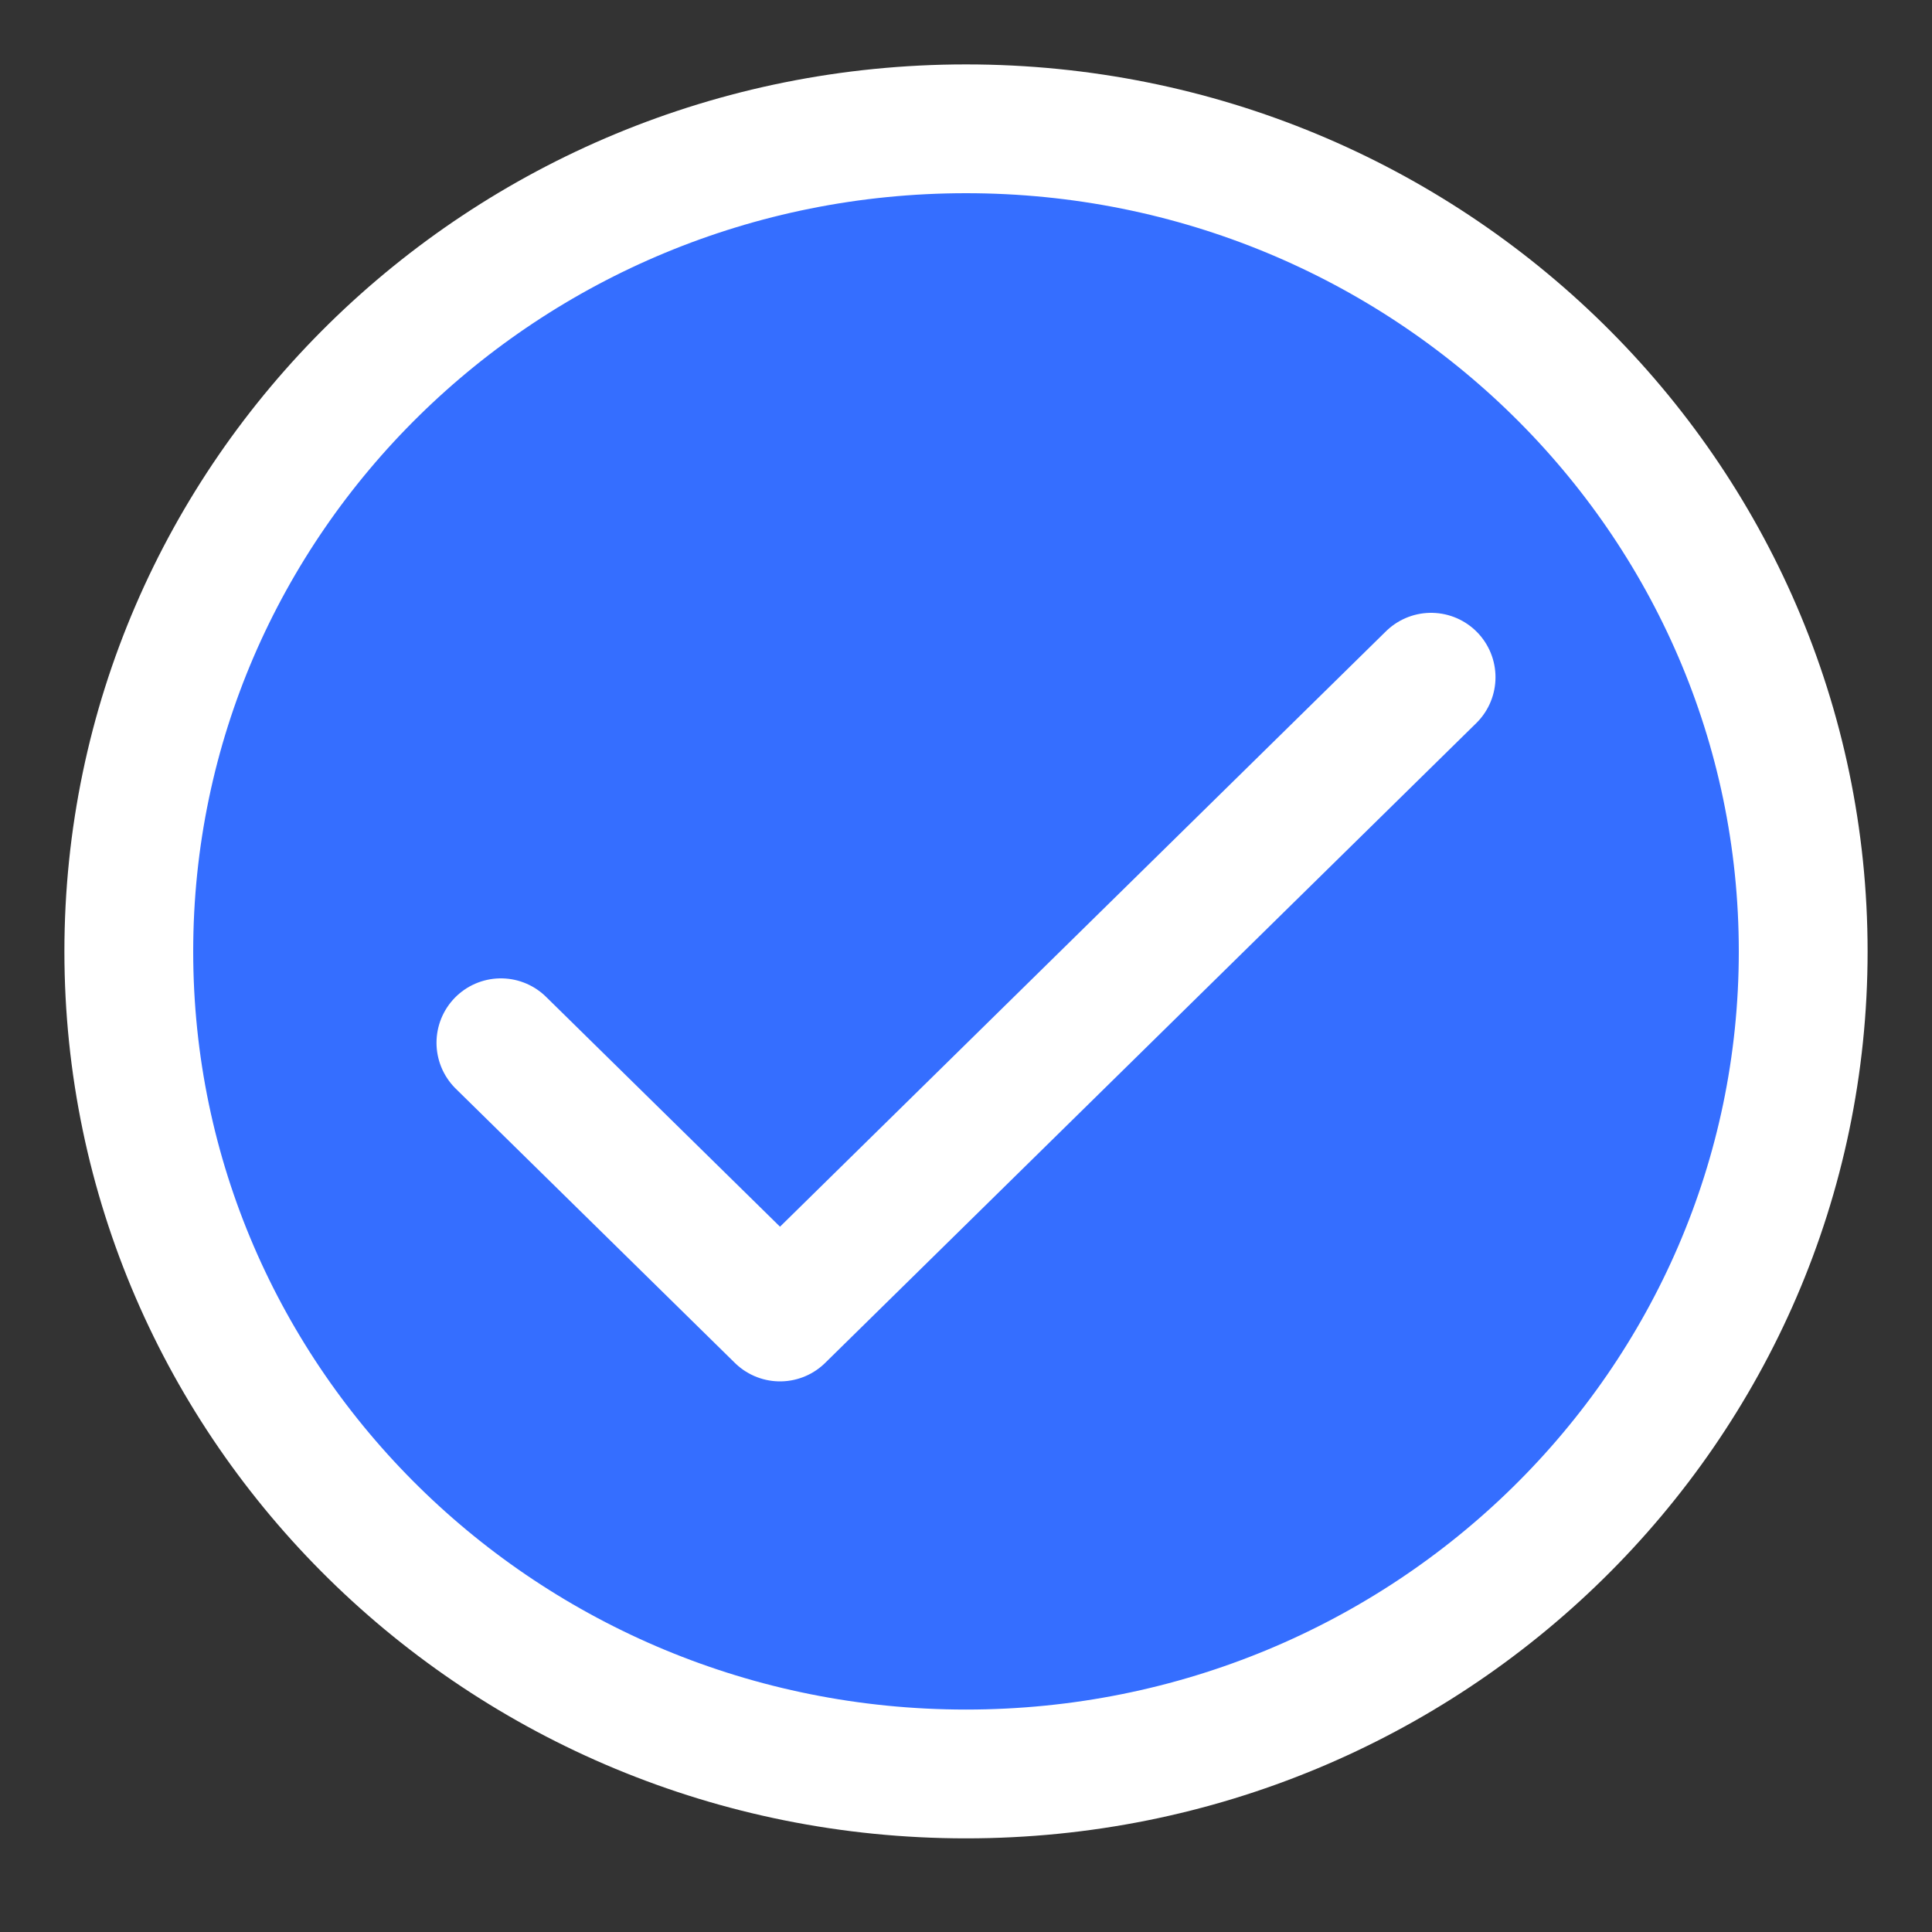 <svg width="15" height="15" viewBox="0 0 15 15" fill="none" xmlns="http://www.w3.org/2000/svg">
<rect x="0" y="0" width="15" height="15" fill="#333333" stroke="none"/>
<path d="M14 7.387C14 10.914 11.09 13.773 7.5 13.773C3.91 13.773 1 10.914 1 7.387C1 3.859 3.91 1 7.5 1C11.09 1 14 3.859 14 7.387Z" fill="#356EFF"/>
<path d="M11.111 5.258L6.056 10.225L3.889 8.096M14 7.387C14 10.914 11.09 13.773 7.5 13.773C3.91 13.773 1 10.914 1 7.387C1 3.859 3.91 1 7.5 1C11.09 1 14 3.859 14 7.387Z" fill="#356EFF"/>
<path d="M11.111 5.258L6.056 10.225L3.889 8.096M14 7.387C14 10.914 11.09 13.773 7.5 13.773C3.91 13.773 1 10.914 1 7.387C1 3.859 3.91 1 7.5 1C11.09 1 14 3.859 14 7.387Z" stroke="white" stroke-linecap="round" stroke-linejoin="round"/>
</svg>

